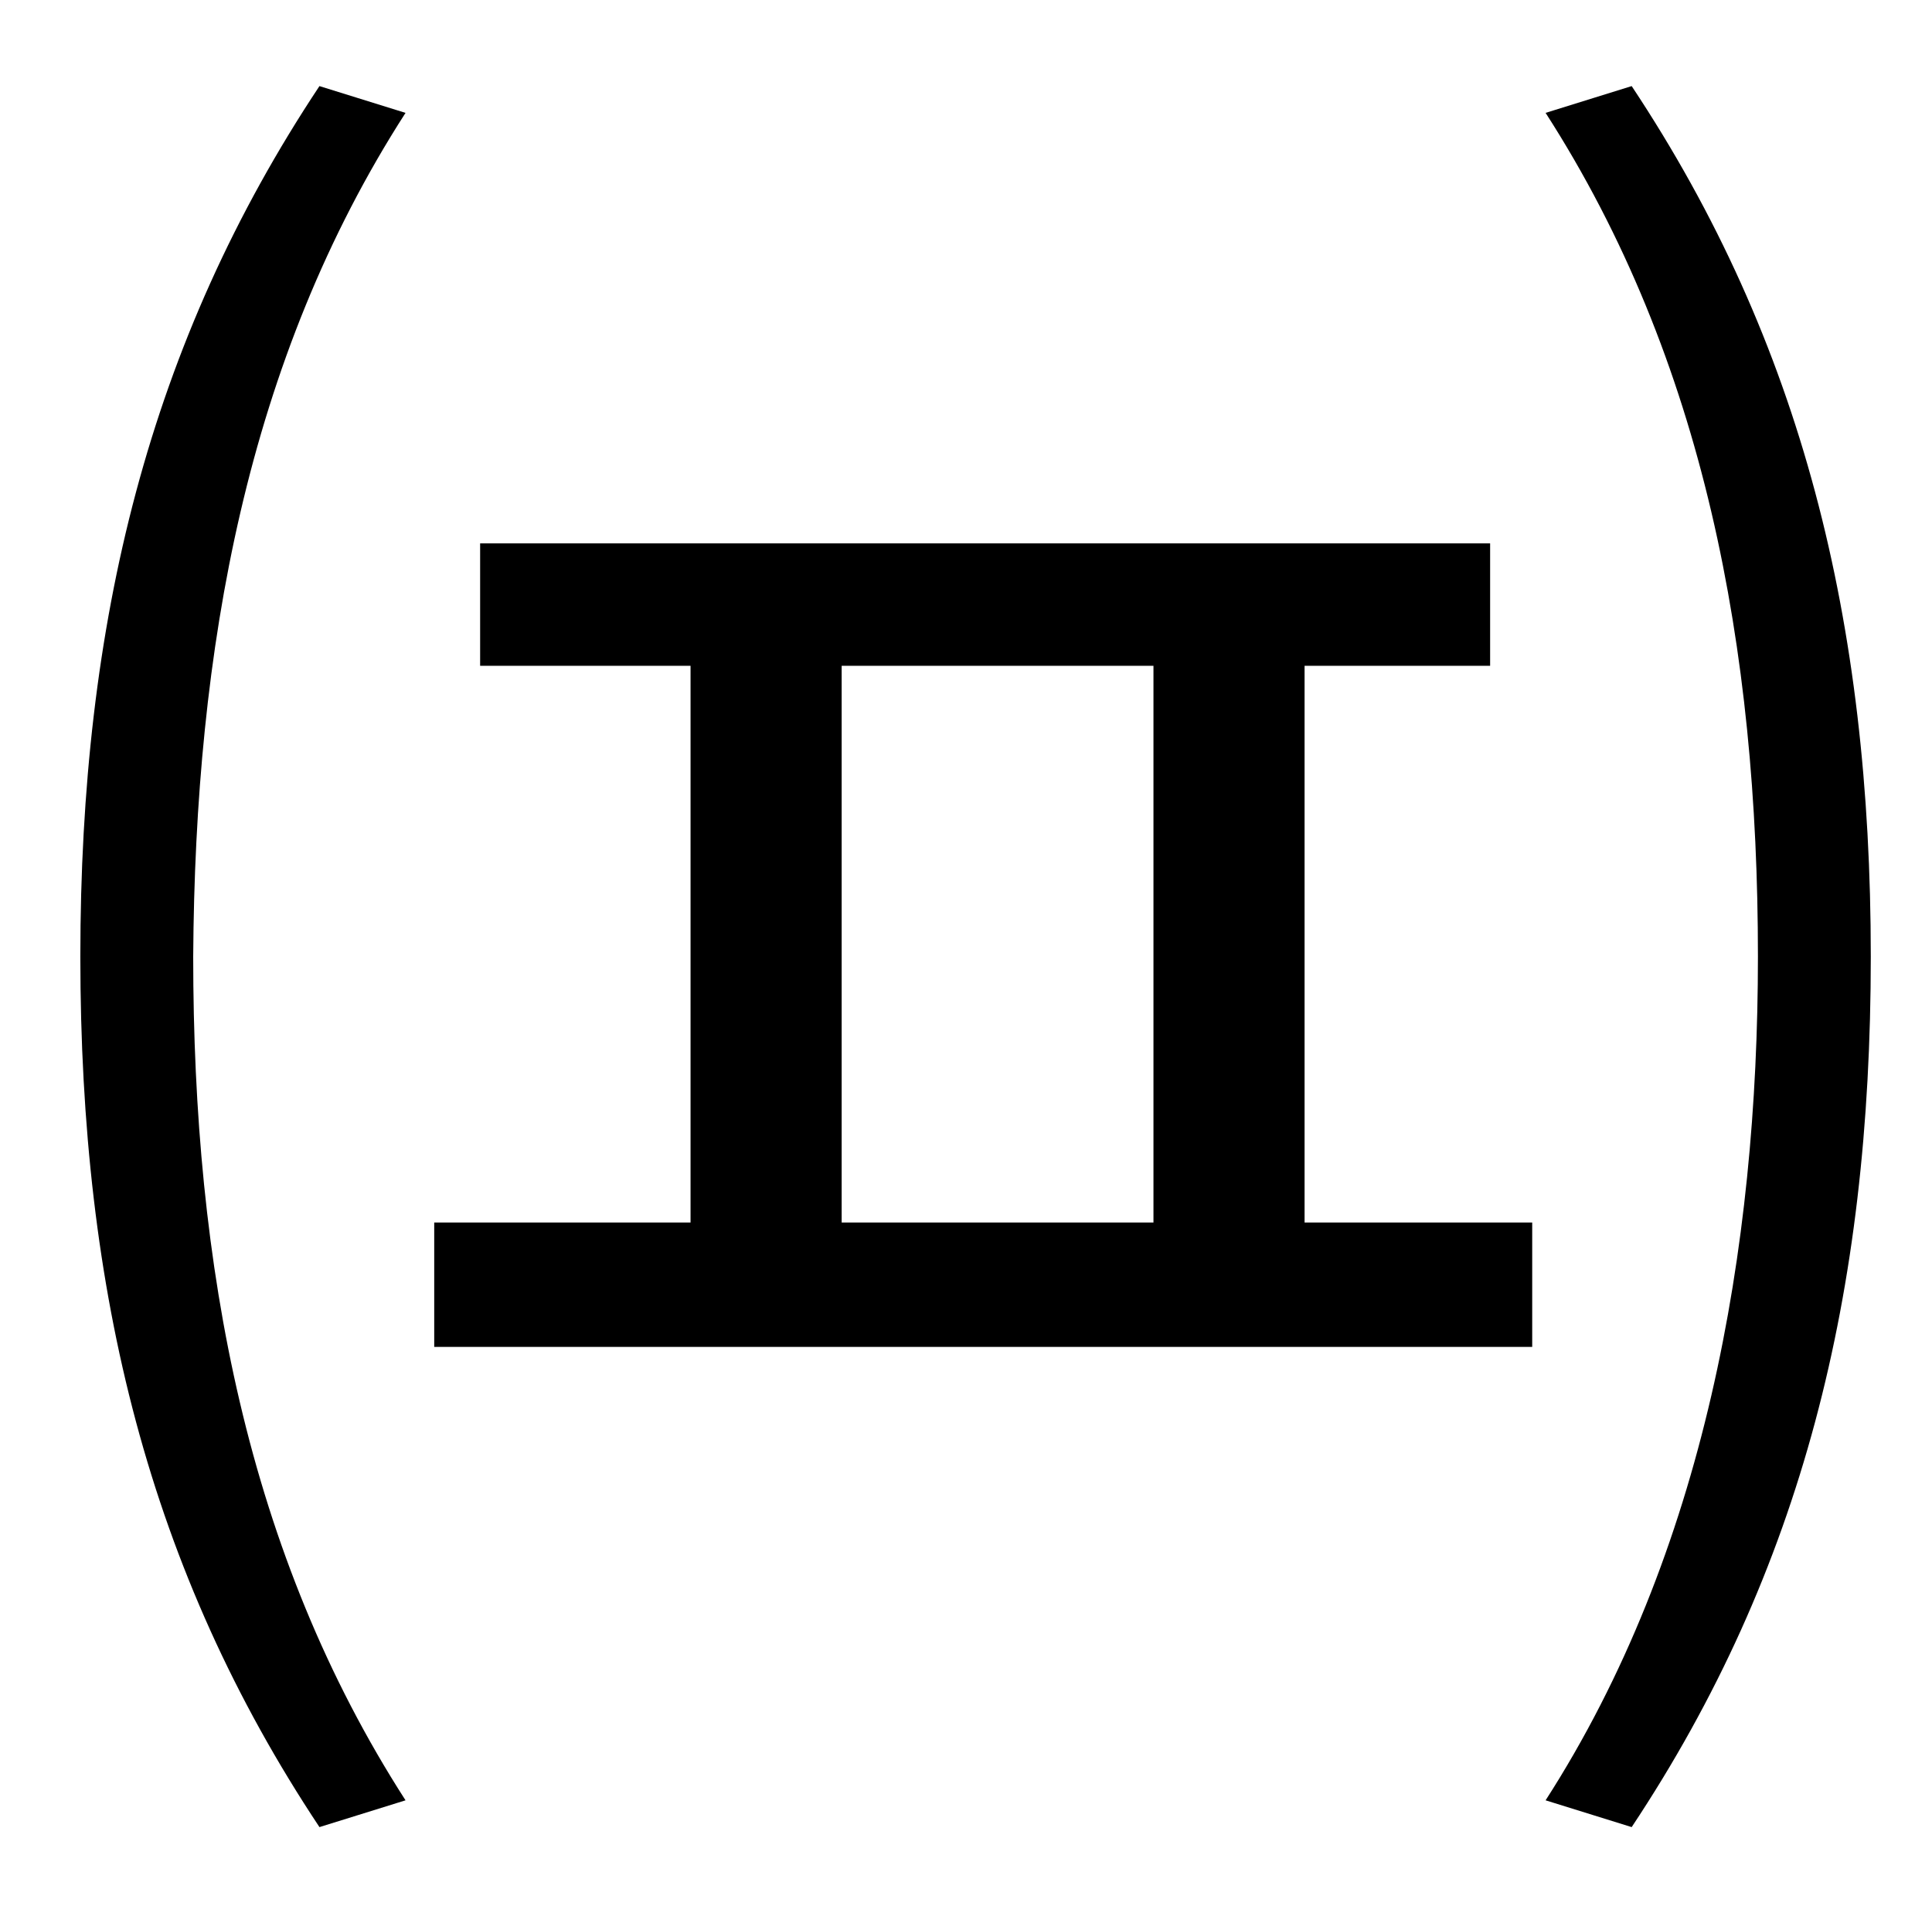 <?xml version="1.0" standalone="no"?>
<!DOCTYPE svg PUBLIC "-//W3C//DTD SVG 1.1//EN" "http://www.w3.org/Graphics/SVG/1.1/DTD/svg11.dtd" >
<svg xmlns="http://www.w3.org/2000/svg" xmlns:xlink="http://www.w3.org/1999/xlink" version="1.1" viewBox="-10 0 1010 1000">
   <path fill="currentColor"
d="M157 45l45 14c-83 129 -110 280 -111 441c0 162 28 312 111 441l-45 14c-89 -134 -125 -279 -125 -455c0 -175 36 -321 125 -455zM430 348v291h163v-291h-163zM672 348v291h119v65h-574v-65h134v-291h-110v-64h528v64h-97zM798 59l45 -14c89 134 125 280 125 455
c0 176 -36 321 -125 455l-45 -14c83 -129 111 -288 111 -441c0 -161 -28 -312 -111 -441z" />
</svg>
